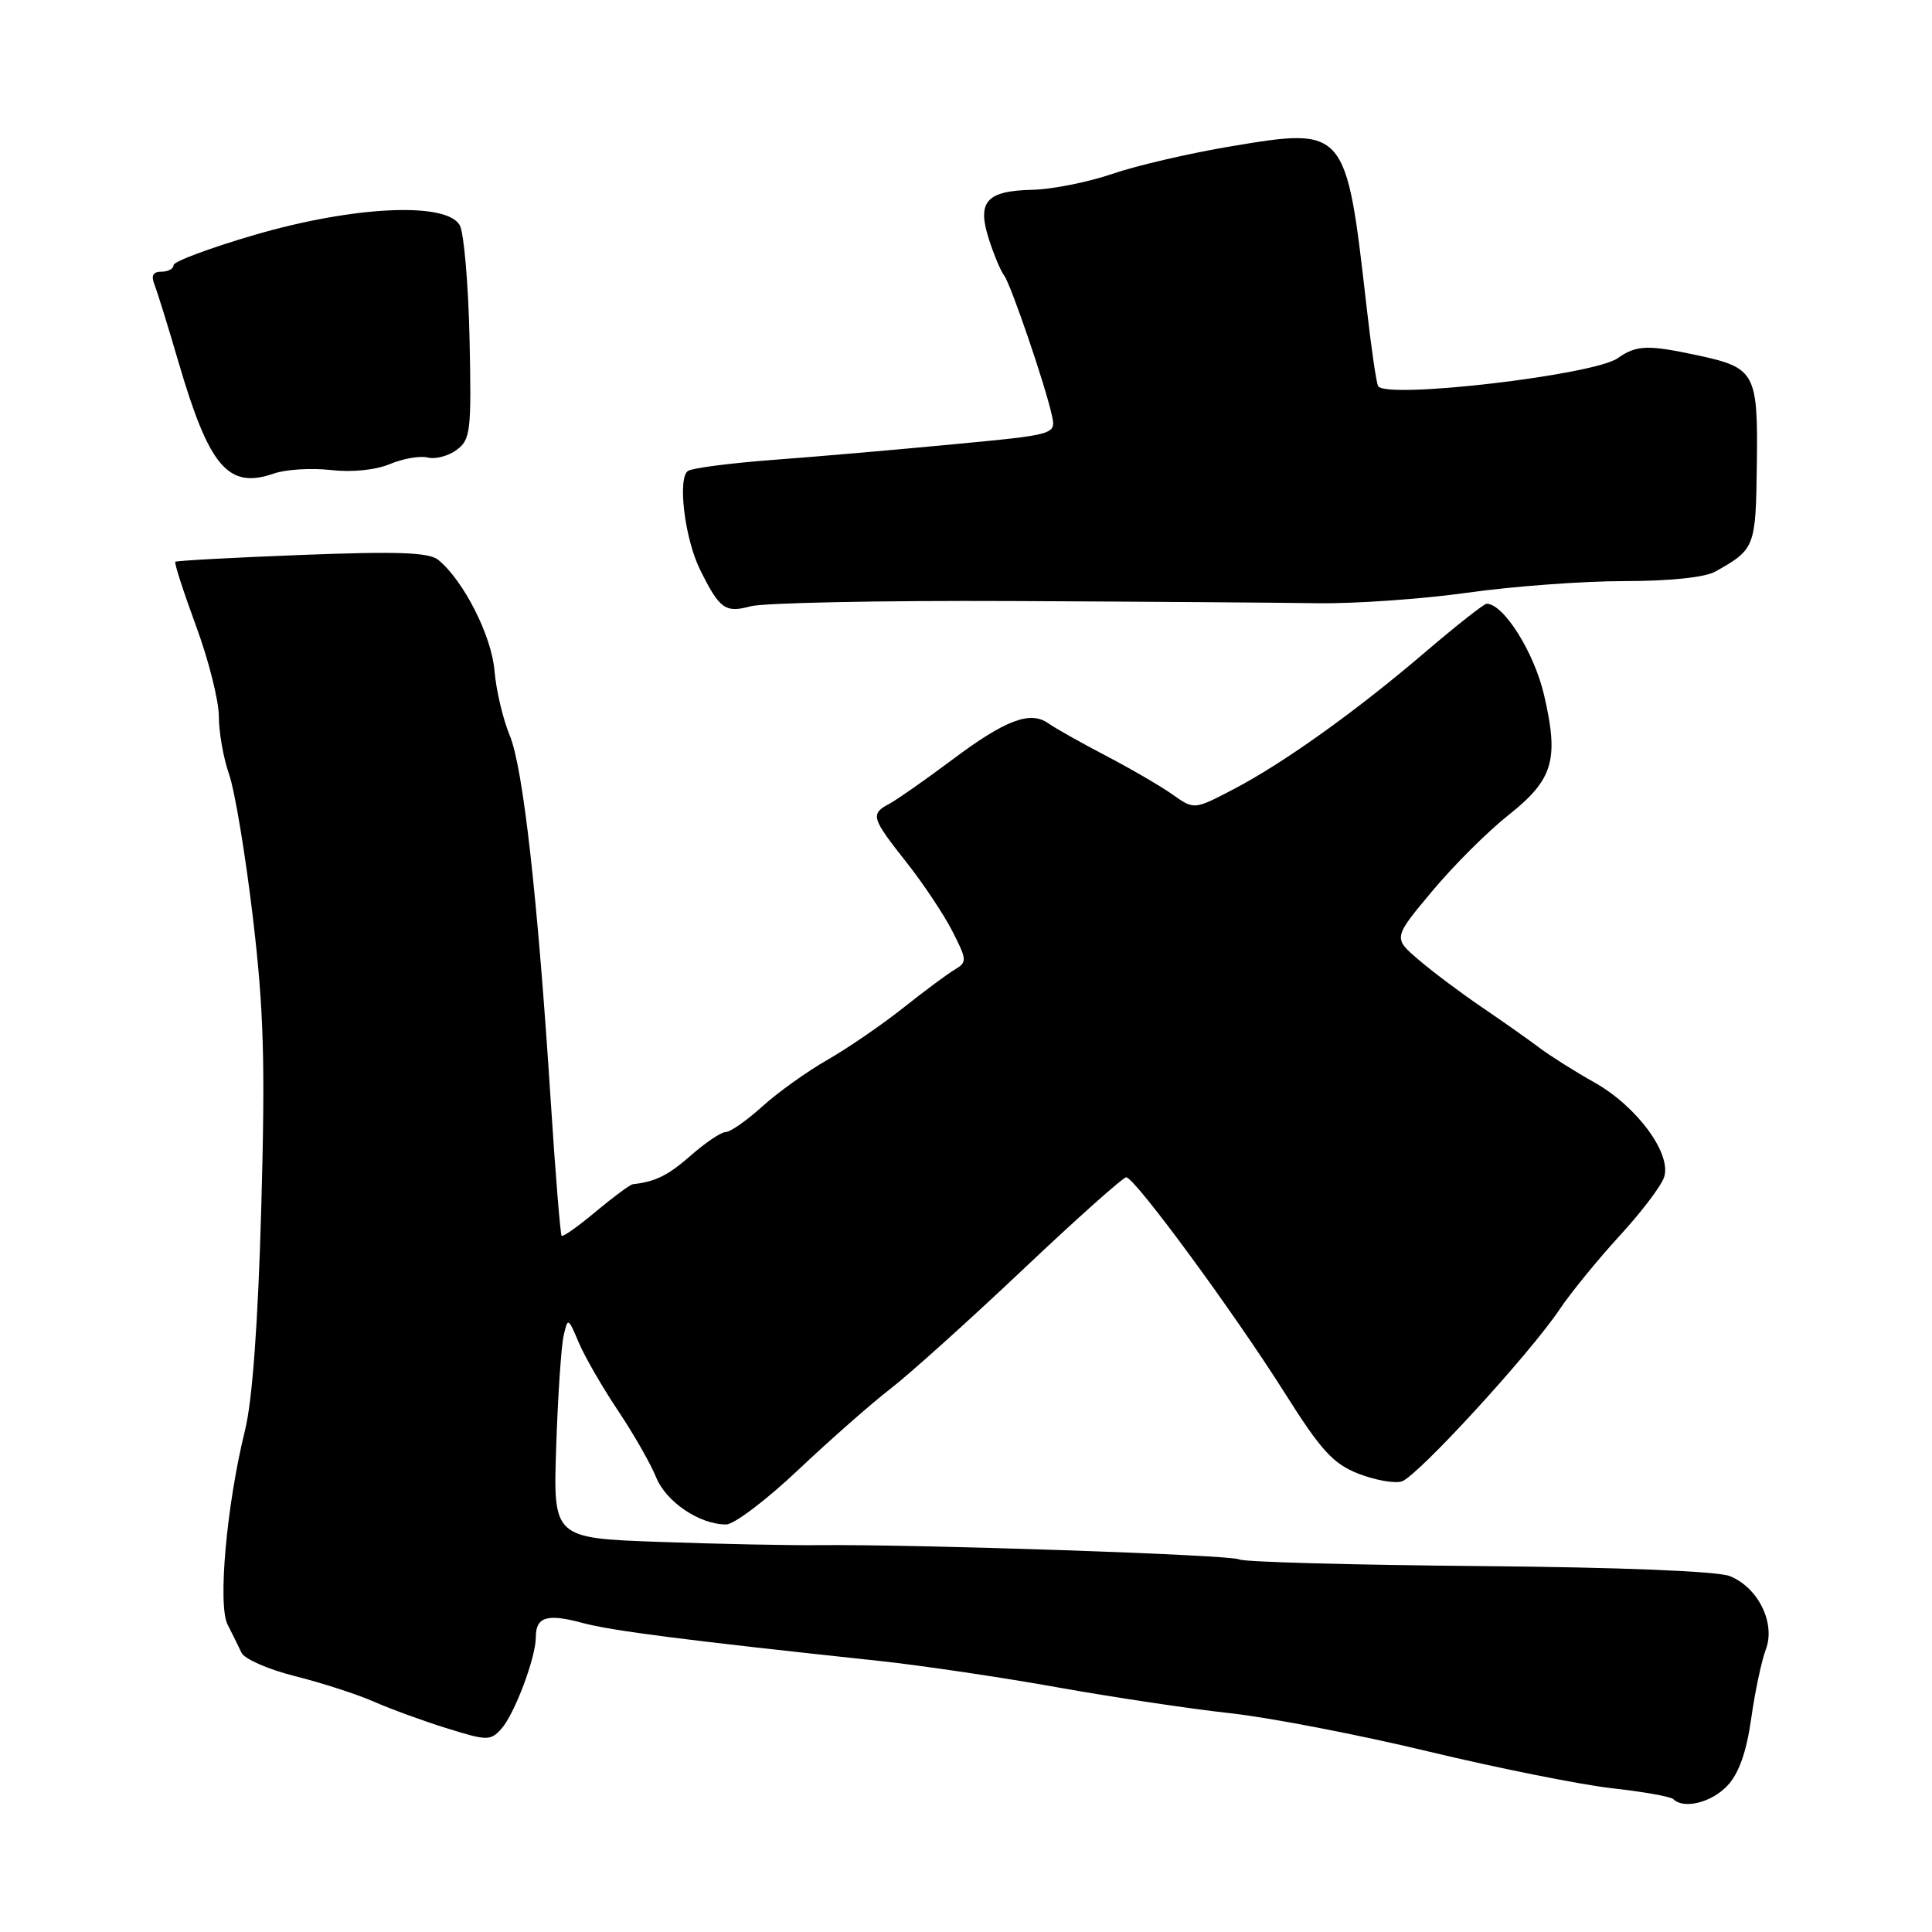 <?xml version="1.0" encoding="UTF-8" standalone="no"?>
<!DOCTYPE svg PUBLIC "-//W3C//DTD SVG 1.1//EN" "http://www.w3.org/Graphics/SVG/1.1/DTD/svg11.dtd" >
<svg xmlns="http://www.w3.org/2000/svg" xmlns:xlink="http://www.w3.org/1999/xlink" version="1.1" viewBox="0 0 256 256">
 <g >
 <path fill="currentColor"
d=" M 228.88 236.62 C 230.41 235.00 231.41 232.18 232.04 227.74 C 232.54 224.17 233.42 220.04 233.98 218.56 C 235.30 215.08 232.97 210.34 229.20 208.84 C 227.54 208.19 214.66 207.67 195.85 207.51 C 179.00 207.36 164.76 206.97 164.21 206.63 C 163.22 206.02 121.64 204.61 108.50 204.74 C 104.65 204.78 95.15 204.59 87.40 204.31 C 73.29 203.81 73.29 203.81 73.70 191.65 C 73.92 184.97 74.37 178.38 74.68 177.00 C 75.24 174.54 75.28 174.56 76.69 177.90 C 77.48 179.77 79.82 183.82 81.88 186.90 C 83.94 189.98 86.22 193.96 86.93 195.73 C 88.25 199.01 92.68 202.00 96.22 202.00 C 97.27 202.00 101.59 198.73 105.81 194.73 C 110.04 190.74 115.53 185.91 118.00 184.01 C 120.47 182.11 128.34 175.03 135.48 168.28 C 142.62 161.52 148.81 156.00 149.23 156.00 C 150.35 156.00 163.51 173.91 170.25 184.60 C 175.04 192.19 176.64 193.95 179.97 195.26 C 182.17 196.12 184.76 196.59 185.73 196.30 C 187.75 195.70 202.71 179.40 206.69 173.45 C 208.15 171.28 211.70 166.92 214.59 163.77 C 217.49 160.62 220.15 157.11 220.51 155.96 C 221.50 152.84 216.89 146.59 211.27 143.43 C 208.65 141.96 205.38 139.89 204.00 138.85 C 202.62 137.81 199.25 135.43 196.50 133.56 C 193.75 131.70 189.94 128.85 188.04 127.23 C 184.58 124.29 184.58 124.29 189.75 118.11 C 192.59 114.70 197.15 110.16 199.87 108.01 C 205.82 103.30 206.60 100.68 204.59 92.07 C 203.27 86.41 199.23 80.00 196.99 80.00 C 196.64 80.00 193.01 82.86 188.92 86.35 C 179.70 94.24 170.08 101.12 163.37 104.62 C 158.23 107.30 158.23 107.30 155.37 105.28 C 153.79 104.16 149.80 101.84 146.50 100.12 C 143.20 98.39 139.78 96.47 138.90 95.84 C 136.51 94.14 133.19 95.40 126.12 100.71 C 122.60 103.34 118.89 105.94 117.87 106.49 C 115.30 107.85 115.44 108.35 120.07 114.21 C 122.31 117.04 125.07 121.18 126.20 123.40 C 128.14 127.20 128.16 127.49 126.52 128.47 C 125.56 129.03 122.46 131.34 119.64 133.58 C 116.81 135.82 112.31 138.91 109.63 140.44 C 106.94 141.98 103.06 144.75 101.00 146.62 C 98.94 148.48 96.77 150.00 96.16 150.00 C 95.56 150.00 93.49 151.39 91.56 153.09 C 88.51 155.76 86.88 156.57 83.84 156.92 C 83.48 156.97 81.29 158.59 78.96 160.53 C 76.64 162.48 74.59 163.93 74.42 163.75 C 74.25 163.58 73.60 155.58 72.98 145.97 C 71.24 118.84 69.31 101.69 67.54 97.44 C 66.65 95.31 65.74 91.45 65.52 88.86 C 65.14 84.24 61.43 76.94 58.09 74.20 C 56.86 73.19 52.80 73.04 40.00 73.53 C 30.93 73.88 23.38 74.29 23.23 74.44 C 23.07 74.59 24.31 78.41 25.97 82.93 C 27.64 87.44 29.00 92.85 29.00 94.94 C 29.00 97.04 29.61 100.49 30.36 102.62 C 31.11 104.76 32.52 113.25 33.50 121.50 C 34.96 133.83 35.16 140.69 34.62 160.00 C 34.19 175.35 33.44 185.58 32.47 189.50 C 30.03 199.36 28.83 212.70 30.16 215.27 C 30.79 216.50 31.62 218.18 32.00 219.00 C 32.38 219.82 35.58 221.22 39.10 222.10 C 42.62 222.98 47.30 224.50 49.50 225.46 C 51.70 226.43 56.06 228.03 59.19 229.00 C 64.54 230.67 64.98 230.68 66.42 229.09 C 68.17 227.16 71.00 219.64 71.00 216.93 C 71.00 214.24 72.48 213.78 77.16 215.04 C 81.04 216.09 90.75 217.33 116.50 220.08 C 122.00 220.67 132.57 222.23 140.00 223.56 C 147.43 224.89 157.78 226.44 163.00 227.01 C 168.22 227.58 180.05 229.86 189.27 232.08 C 198.49 234.29 209.43 236.48 213.58 236.95 C 217.73 237.41 221.40 238.06 221.73 238.40 C 223.10 239.76 226.79 238.85 228.88 236.62 Z  M 134.00 79.64 C 151.32 79.72 169.55 79.85 174.50 79.93 C 179.45 80.01 188.42 79.38 194.42 78.54 C 200.43 77.69 209.78 77.00 215.19 77.00 C 221.20 77.00 225.90 76.51 227.26 75.75 C 232.56 72.79 232.65 72.54 232.79 61.53 C 232.95 49.40 232.58 48.72 224.97 47.09 C 218.32 45.66 216.85 45.71 214.34 47.47 C 211.15 49.71 183.68 52.91 182.61 51.17 C 182.38 50.80 181.68 46.00 181.06 40.50 C 178.38 16.95 178.30 16.85 163.16 19.38 C 157.69 20.29 150.59 21.94 147.39 23.04 C 144.18 24.14 139.41 25.09 136.79 25.15 C 130.68 25.29 129.43 26.72 131.04 31.71 C 131.71 33.80 132.62 35.95 133.05 36.50 C 133.92 37.62 138.52 51.07 139.38 55.04 C 139.93 57.58 139.93 57.58 126.22 58.88 C 118.67 59.60 107.96 60.53 102.40 60.94 C 96.85 61.36 91.80 62.01 91.18 62.39 C 89.74 63.28 90.72 71.38 92.77 75.50 C 95.34 80.70 96.10 81.25 99.44 80.34 C 101.12 79.88 116.67 79.56 134.00 79.64 Z  M 43.82 62.28 C 46.64 62.60 49.77 62.29 51.69 61.48 C 53.44 60.75 55.69 60.37 56.69 60.63 C 57.68 60.88 59.40 60.43 60.50 59.62 C 62.35 58.25 62.48 57.16 62.22 44.94 C 62.06 37.69 61.48 30.90 60.93 29.87 C 59.24 26.72 46.91 27.28 33.75 31.12 C 27.84 32.85 23.00 34.65 23.00 35.13 C 23.00 35.61 22.28 36.00 21.39 36.00 C 20.27 36.00 19.99 36.52 20.48 37.75 C 20.86 38.71 22.27 43.25 23.61 47.84 C 27.72 61.91 30.23 64.86 36.31 62.74 C 37.87 62.20 41.25 61.99 43.82 62.28 Z "/>
</g>
</svg>
